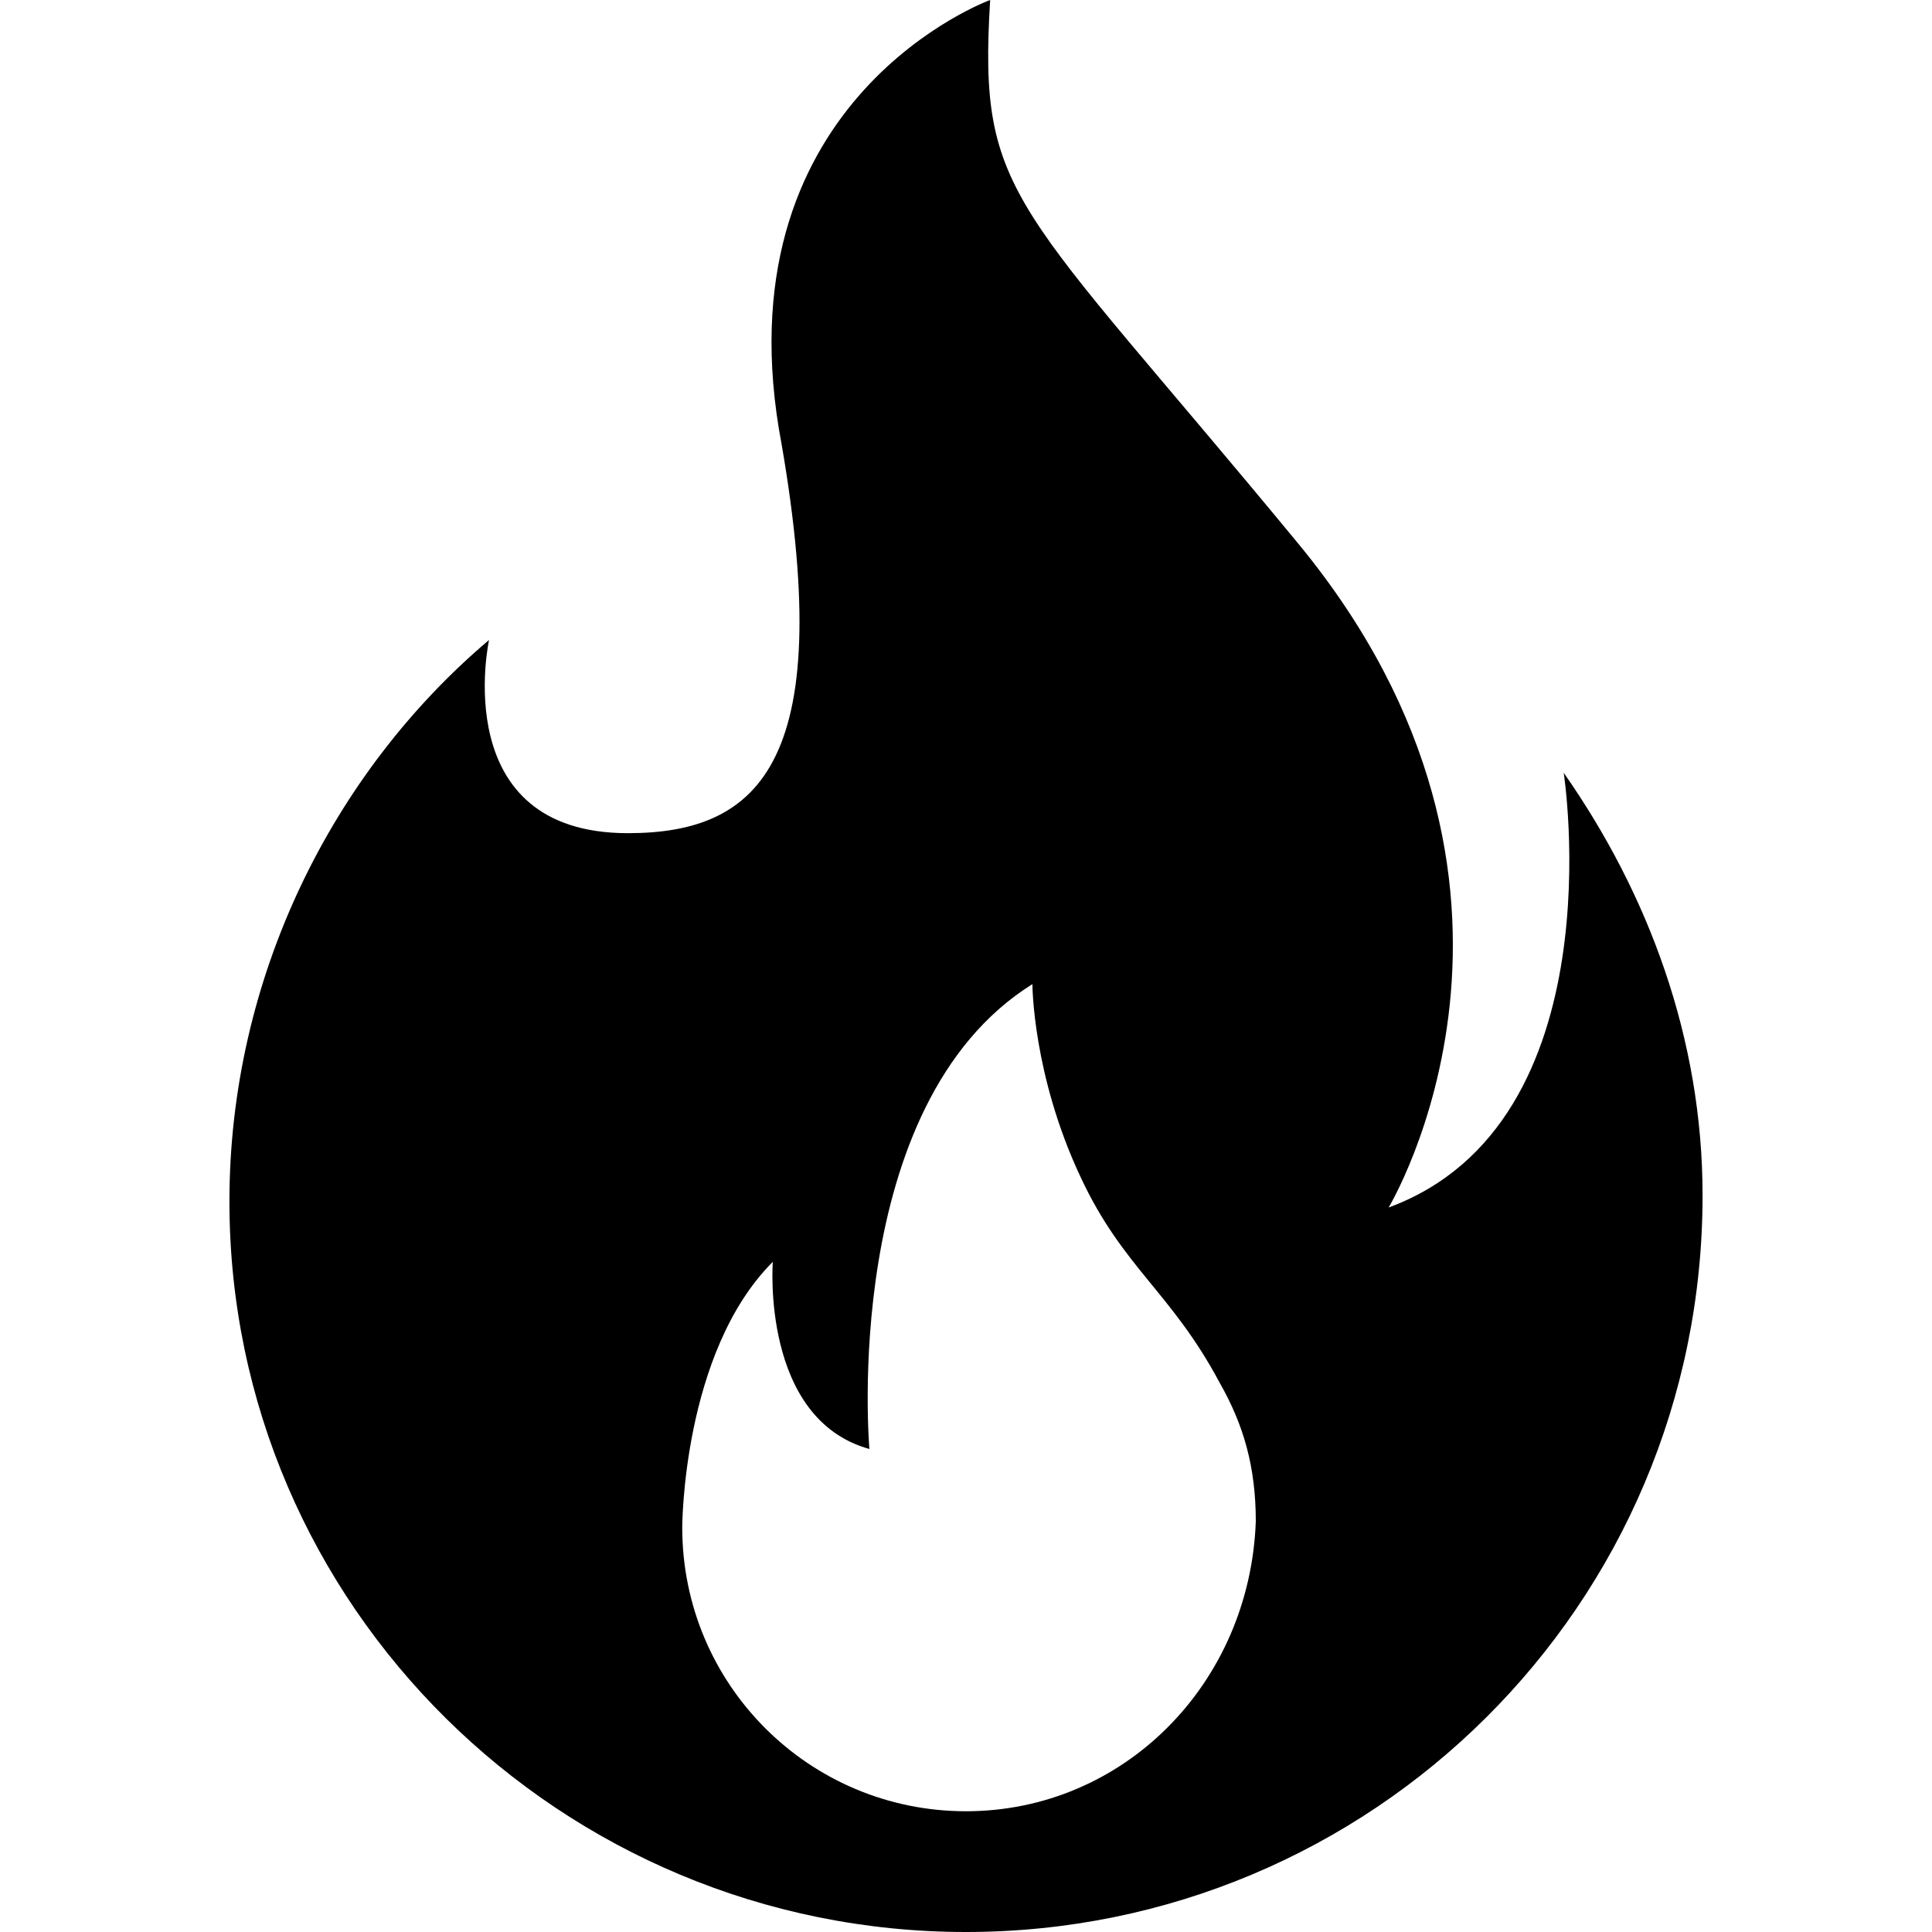 <?xml version="1.0" encoding="utf-8"?>
<!-- Generator: Adobe Illustrator 25.0.1, SVG Export Plug-In . SVG Version: 6.00 Build 0)  -->
<svg version="1.1" id="Capa_1" xmlns="http://www.w3.org/2000/svg" xmlns:xlink="http://www.w3.org/1999/xlink" x="0px" y="0px"
	 viewBox="0 0 32 32" style="enable-background:new 0 0 32 32;" xml:space="preserve">
<path d="M25.9,12.8c0,0,0.9,5.8-2.9,7.2c0,0,3.2-5.3-1.5-11s-5.3-5.7-5.1-9c0,0-4.4,1.6-3.5,7.1c1,5.5-0.3,6.7-2.5,6.7
	c-3,0-2.3-3.2-2.3-3.2c-2.6,2.2-4.3,5.6-4.3,9.3C3.8,26.6,9.3,32,16,32s12.2-5.4,12.2-12.2C28.2,17.2,27.3,14.8,25.9,12.8z M16,30
	c-2.6,0-4.7-2.1-4.7-4.7c0,0,0-2.9,1.5-4.4c0,0-0.2,2.6,1.6,3.1c0,0-0.5-5.7,2.7-7.7c0,0,0,1.5,0.8,3.2c0.7,1.5,1.5,1.9,2.3,3.4
	c0.4,0.7,0.6,1.4,0.6,2.3C20.7,27.9,18.6,30,16,30z"/>
</svg>

